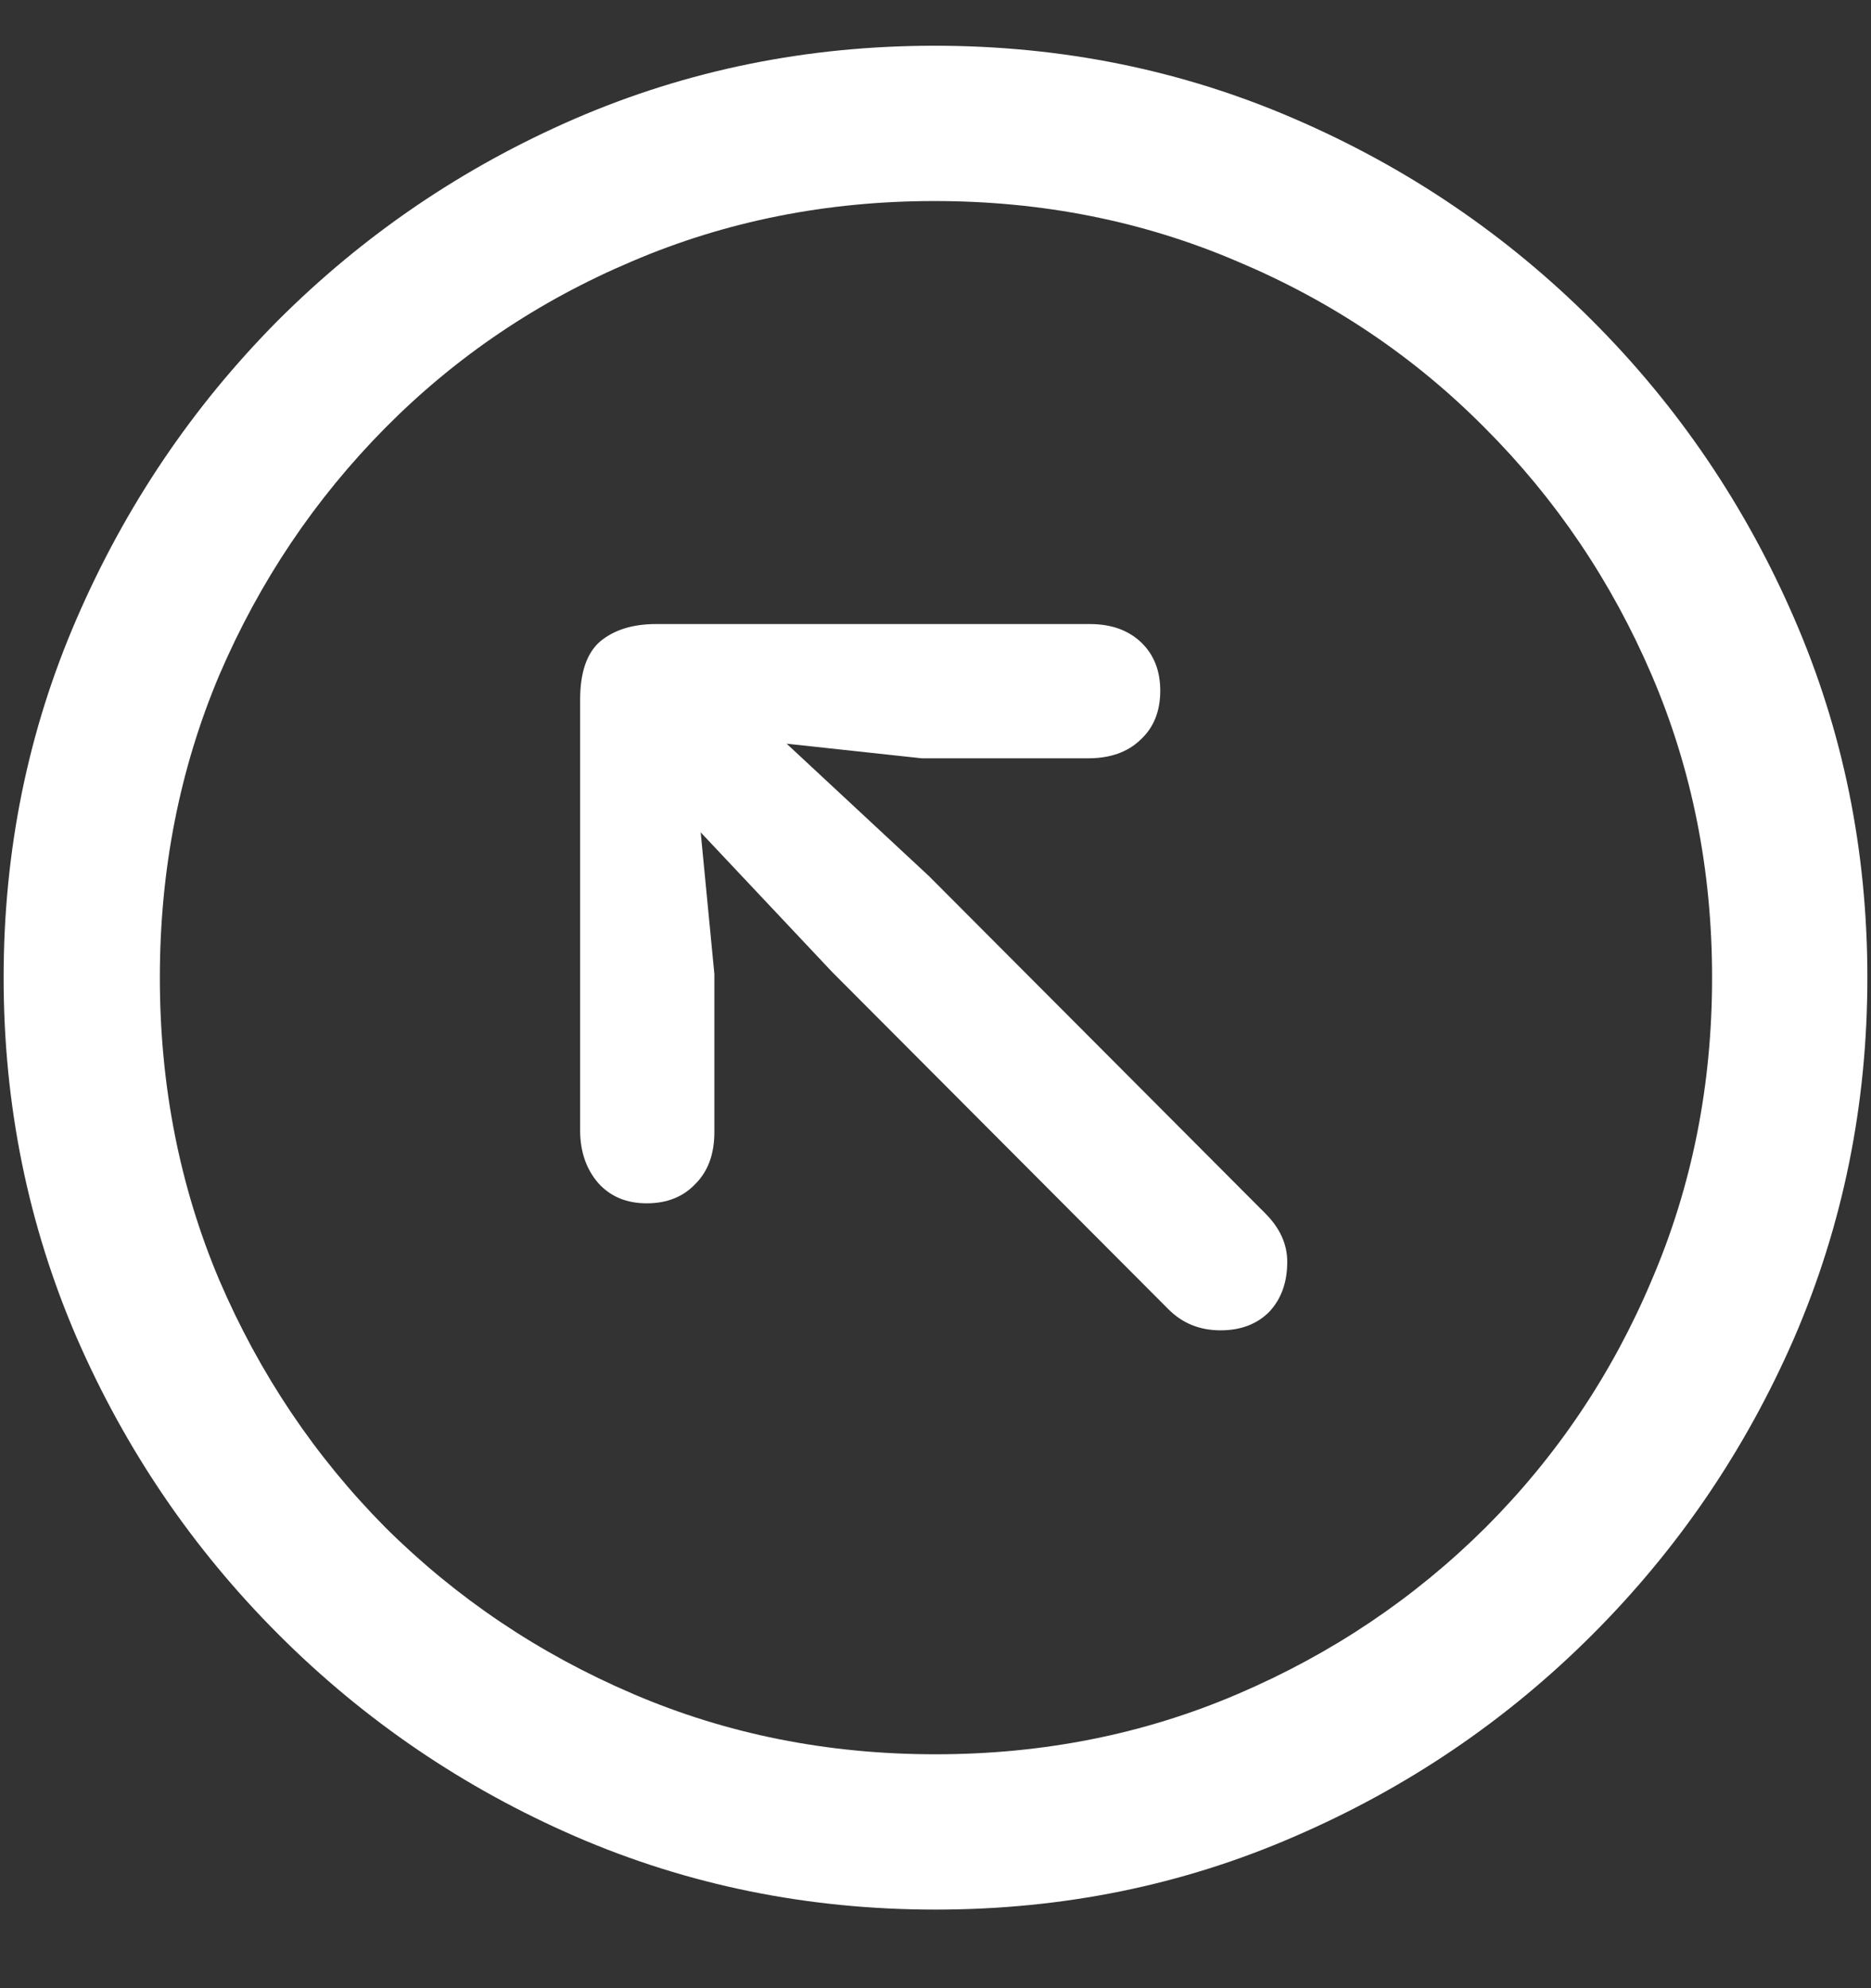 <svg width="16" height="17" viewBox="0 0 16 17" fill="none" xmlns="http://www.w3.org/2000/svg">
<rect x="0" y="0" width="16" height="17" fill="#333333" stroke="none"/>
<path d="M8 16.328C9.089 16.328 10.112 16.12 11.07 15.703C12.034 15.287 12.883 14.711 13.617 13.977C14.352 13.242 14.927 12.396 15.344 11.438C15.76 10.474 15.969 9.448 15.969 8.359C15.969 7.271 15.76 6.247 15.344 5.289C14.927 4.326 14.352 3.477 13.617 2.742C12.883 2.008 12.034 1.432 11.07 1.016C10.107 0.599 9.081 0.391 7.992 0.391C6.904 0.391 5.878 0.599 4.914 1.016C3.956 1.432 3.109 2.008 2.375 2.742C1.646 3.477 1.073 4.326 0.656 5.289C0.24 6.247 0.031 7.271 0.031 8.359C0.031 9.448 0.24 10.474 0.656 11.438C1.073 12.396 1.648 13.242 2.383 13.977C3.117 14.711 3.964 15.287 4.922 15.703C5.885 16.12 6.911 16.328 8 16.328ZM8 15C7.078 15 6.216 14.828 5.414 14.484C4.612 14.141 3.906 13.667 3.297 13.062C2.693 12.453 2.219 11.747 1.875 10.945C1.536 10.143 1.367 9.281 1.367 8.359C1.367 7.438 1.536 6.576 1.875 5.773C2.219 4.971 2.693 4.266 3.297 3.656C3.901 3.047 4.604 2.573 5.406 2.234C6.208 1.891 7.07 1.719 7.992 1.719C8.914 1.719 9.776 1.891 10.578 2.234C11.385 2.573 12.091 3.047 12.695 3.656C13.305 4.266 13.781 4.971 14.125 5.773C14.469 6.576 14.641 7.438 14.641 8.359C14.641 9.281 14.469 10.143 14.125 10.945C13.787 11.747 13.312 12.453 12.703 13.062C12.094 13.667 11.388 14.141 10.586 14.484C9.784 14.828 8.922 15 8 15ZM5.531 10.289C5.703 10.289 5.841 10.234 5.945 10.125C6.055 10.016 6.109 9.867 6.109 9.68V8.328L5.992 7.117L7.117 8.312L9.992 11.195C10.112 11.315 10.26 11.375 10.438 11.375C10.609 11.375 10.747 11.323 10.852 11.219C10.956 11.109 11.008 10.966 11.008 10.789C11.008 10.638 10.945 10.5 10.82 10.375L7.945 7.492L6.727 6.359L7.883 6.484H9.305C9.492 6.484 9.641 6.432 9.75 6.328C9.865 6.224 9.922 6.083 9.922 5.906C9.922 5.734 9.867 5.596 9.758 5.492C9.648 5.388 9.503 5.336 9.32 5.336H5.609C5.411 5.336 5.253 5.385 5.133 5.484C5.018 5.583 4.961 5.75 4.961 5.984V9.664C4.961 9.846 5.013 9.997 5.117 10.117C5.221 10.232 5.359 10.289 5.531 10.289Z" fill="white"/>
</svg>
